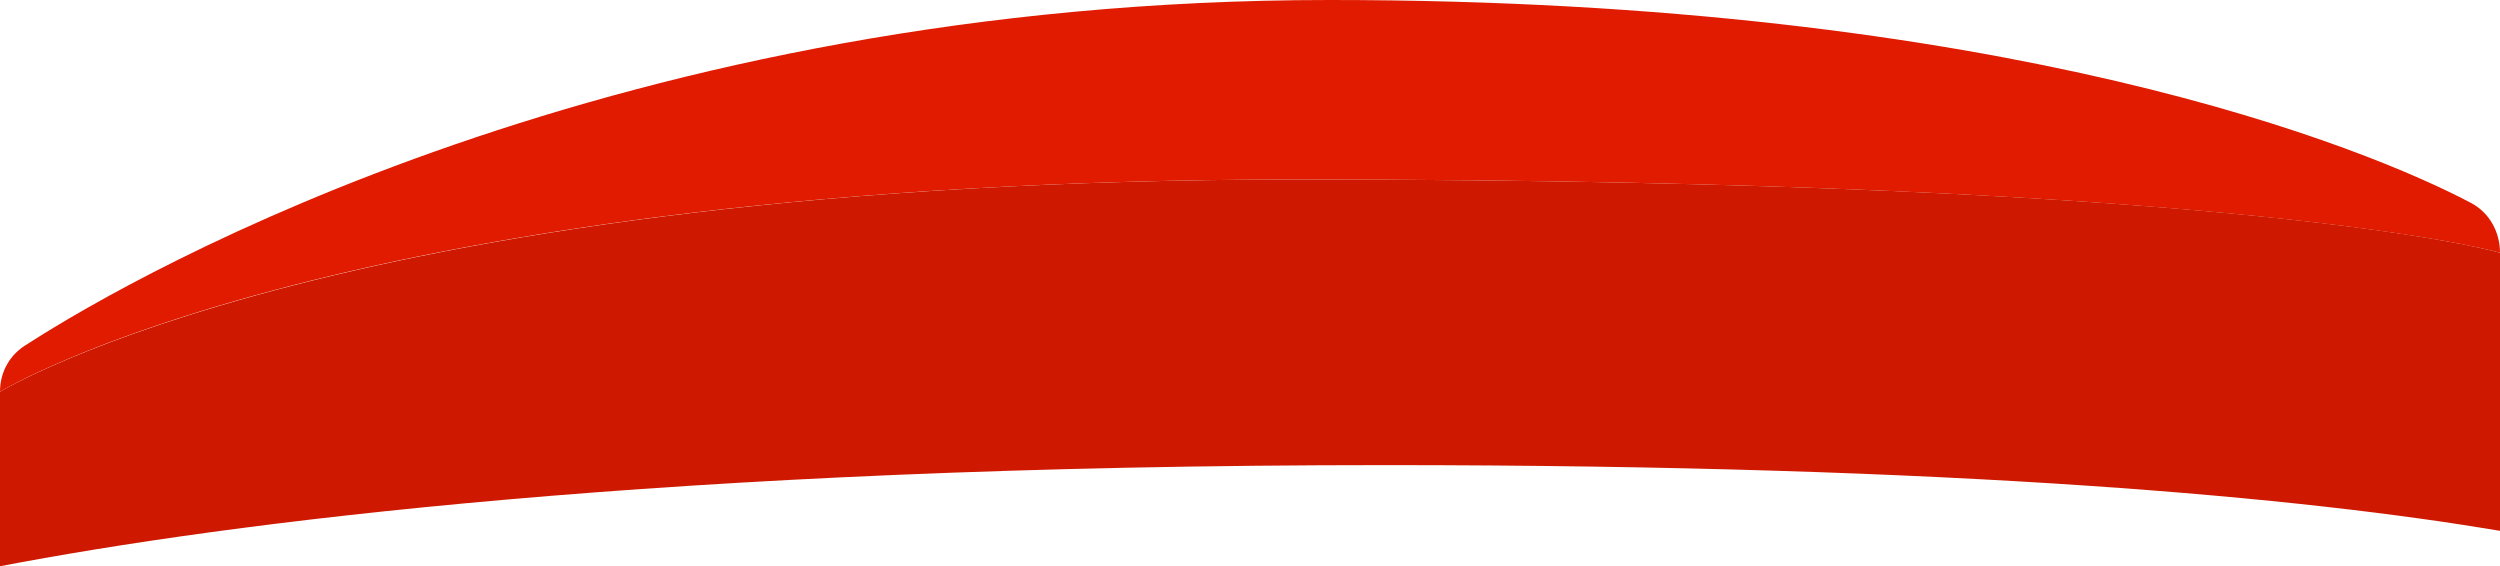 <?xml version="1.0" encoding="UTF-8" standalone="no"?>
<!-- Generator: Adobe Illustrator 19.0.1, SVG Export Plug-In . SVG Version: 6.00 Build 0)  -->

<svg
   xmlns:dc="http://purl.org/dc/elements/1.1/"
   xmlns:cc="http://creativecommons.org/ns#"
   xmlns:rdf="http://www.w3.org/1999/02/22-rdf-syntax-ns#"
   xmlns:svg="http://www.w3.org/2000/svg"
   xmlns="http://www.w3.org/2000/svg"
   xmlns:sodipodi="http://sodipodi.sourceforge.net/DTD/sodipodi-0.dtd"
   xmlns:inkscape="http://www.inkscape.org/namespaces/inkscape"
   version="1.1"
   id="Layer_1"
   x="0px"
   y="0px"
   width="98.9px"
   height="22.4px"
   viewBox="-910 529.6 98.9 22.4"
   style="enable-background:new -910 529.6 98.9 22.4;"
   xml:space="preserve"
   sodipodi:docname="bumperWTawna.svg"
   inkscape:version="0.92.4 (5da689c313, 2019-01-14)"><defs
   id="defs3032" /><sodipodi:namedview
   pagecolor="#ffffff"
   bordercolor="#666666"
   borderopacity="1"
   objecttolerance="10"
   gridtolerance="10"
   guidetolerance="10"
   inkscape:pageopacity="0"
   inkscape:pageshadow="2"
   inkscape:window-width="1920"
   inkscape:window-height="1027"
   id="namedview3030"
   showgrid="false"
   inkscape:zoom="2.8715874"
   inkscape:cx="-120.31673"
   inkscape:cy="11.2"
   inkscape:window-x="-8"
   inkscape:window-y="-8"
   inkscape:window-maximized="1"
   inkscape:current-layer="Layer_1" />
<style
   type="text/css"
   id="style3017">
	.st0{fill:#61E0DF;}
	.st1{fill:#3ED8D2;}
</style>
<g
   id="g3027">
	<g
   id="g3025">
		<g
   id="g3023">
			<path
   class="st0"
   d="M-910,545.1c0-0.8,0.4-1.5,1.1-1.9c4.5-2.9,23.4-13.6,51.5-13.6c26.9,0,41.1,5.9,45.1,8     c0.8,0.4,1.2,1.2,1.2,2c0,0-9.8-2.9-47.5-2.9C-896.4,536.7-910,545.1-910,545.1z"
   id="path3019"
   style="fill:#e01b00;fill-opacity:1" />
			<path
   class="st1"
   d="M-910,552L-910,552l0-6.9c0,0,13.7-8.4,51.4-8.4c37.8,0,47.5,2.9,47.5,2.9v11l0,0     c-7.7-1.3-21.2-2.6-44.1-2.6C-883.7,548-901.1,550.3-910,552z"
   id="path3021"
   style="fill:#ce1900;fill-opacity:1" />
		</g>
	</g>
</g>
</svg>